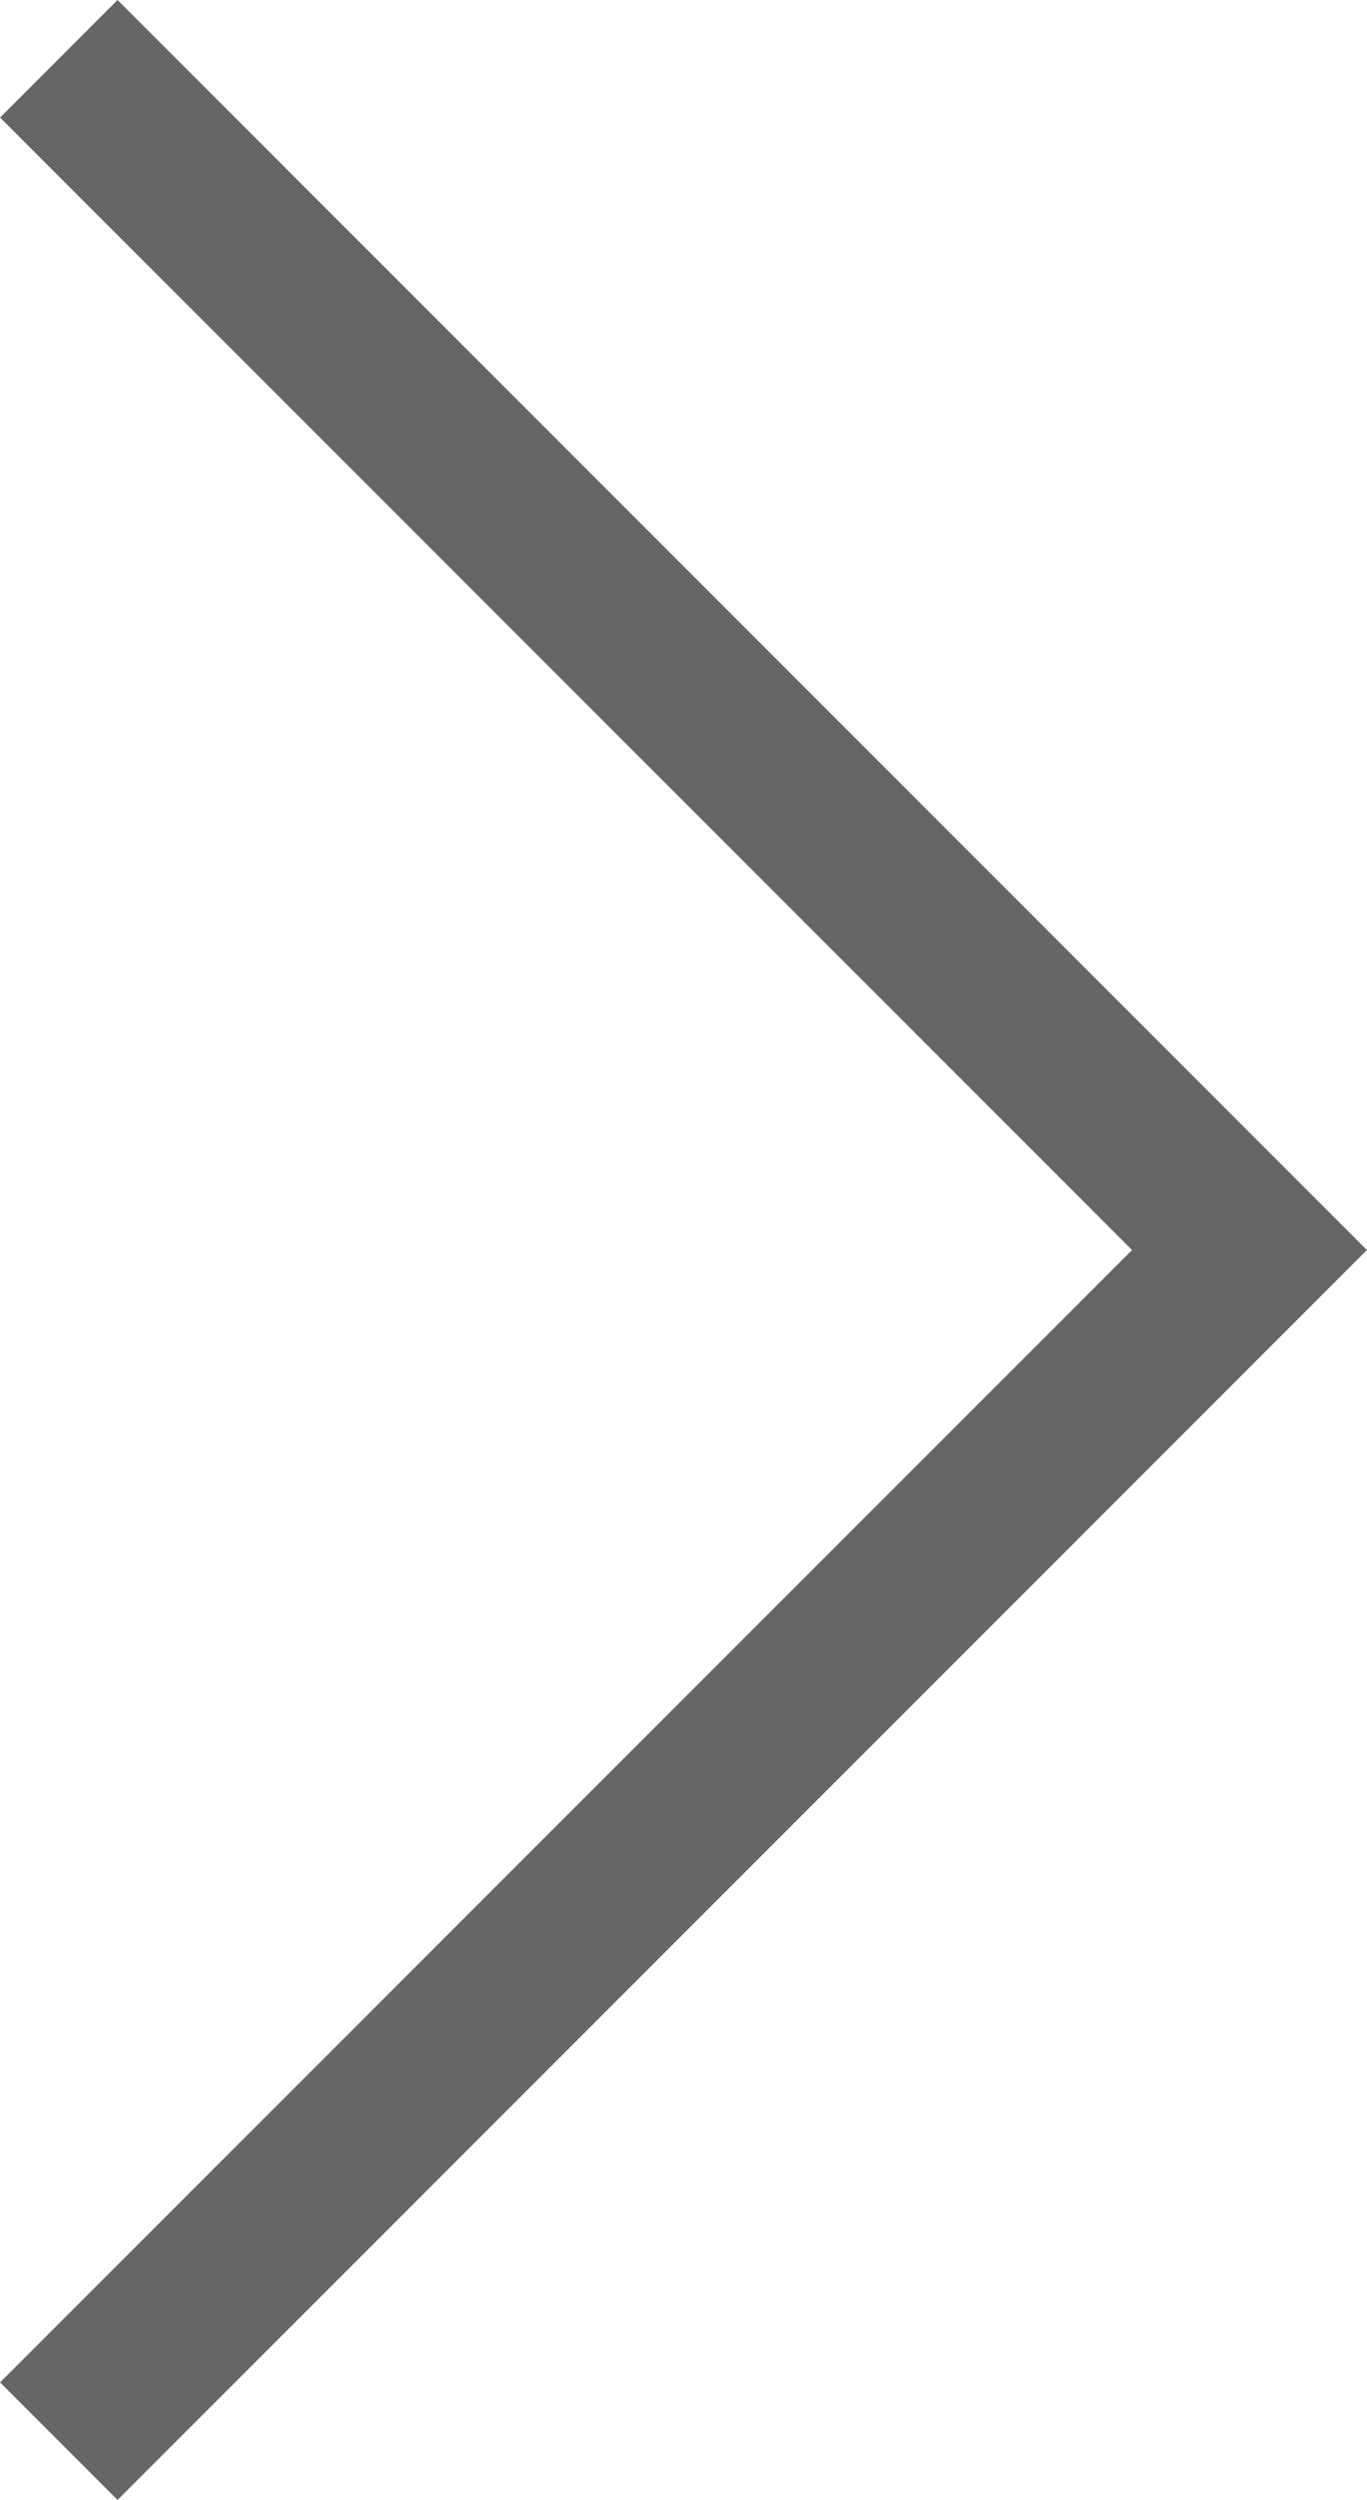 <svg xmlns="http://www.w3.org/2000/svg" width="40.63mm" height="74.27mm" viewBox="0 0 115.16 210.53"><defs><style>.a{fill:#666;}</style></defs><title>arrow-right</title><polygon class="a" points="0 200.63 9.9 210.53 115.16 105.27 9.9 0 0 9.9 95.37 105.27 0 200.63"/></svg>
